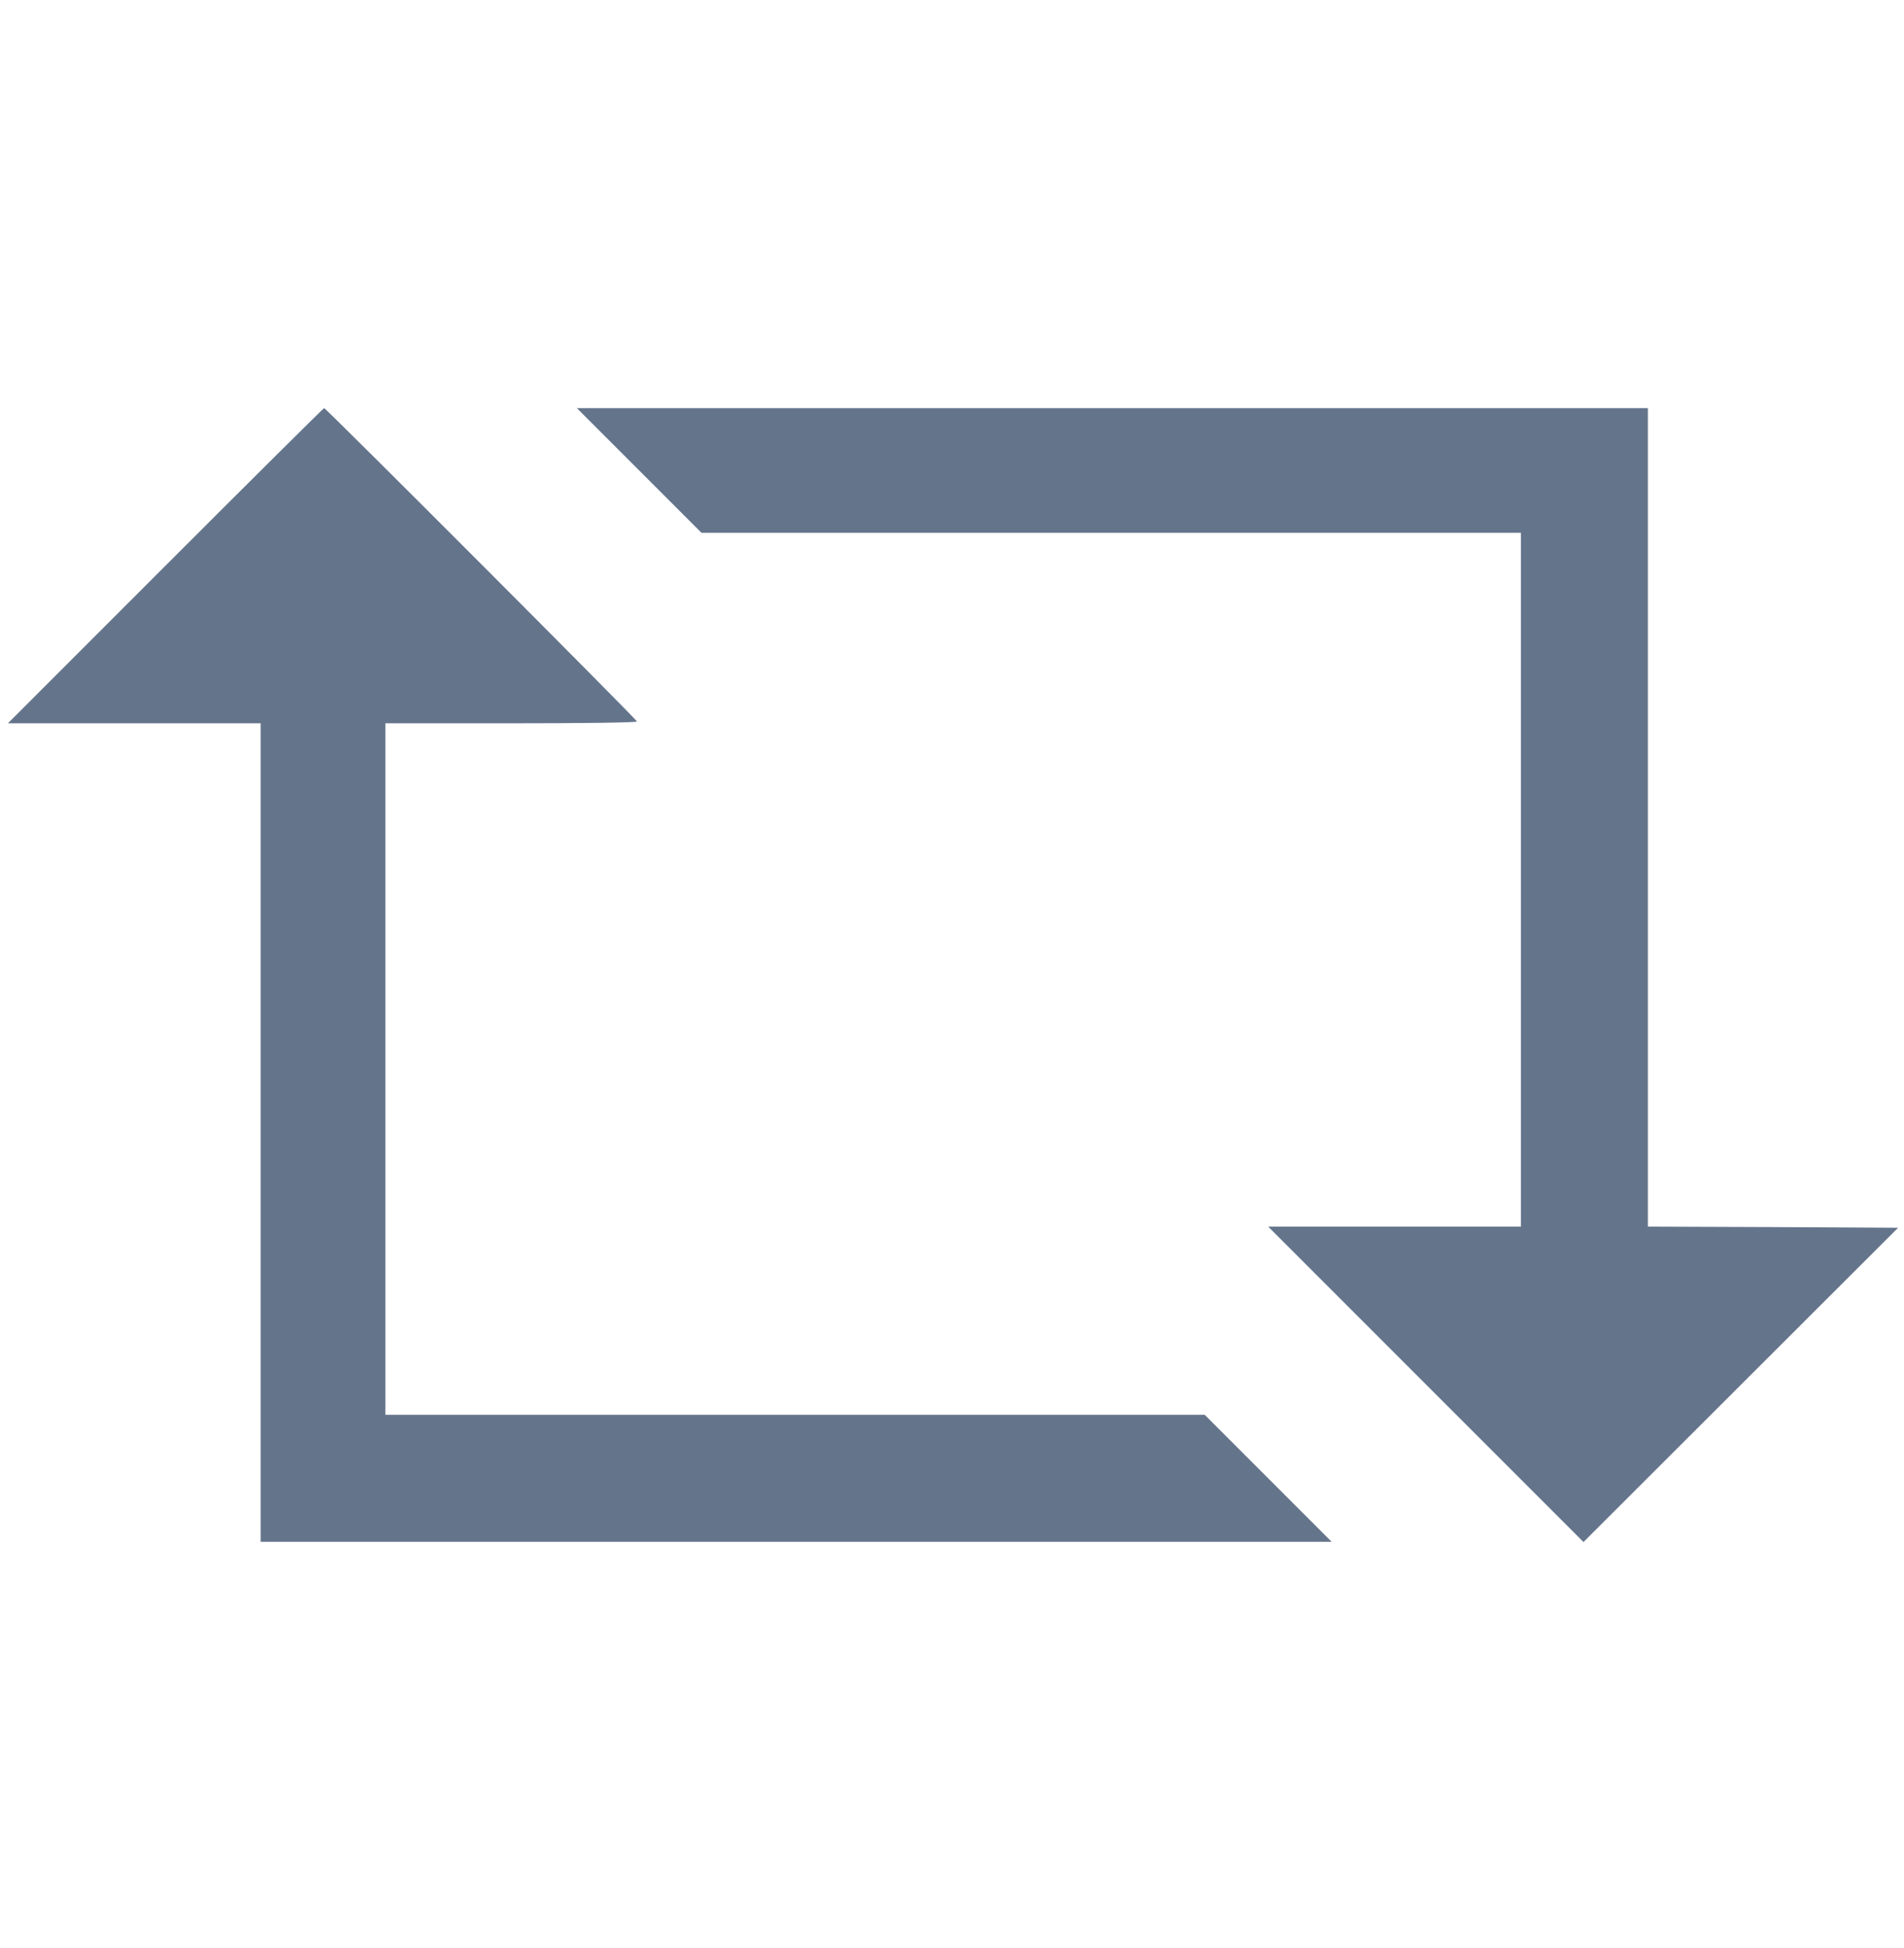 <?xml version="1.0" standalone="no"?>
<!DOCTYPE svg PUBLIC "-//W3C//DTD SVG 20010904//EN"
 "http://www.w3.org/TR/2001/REC-SVG-20010904/DTD/svg10.dtd">
<svg version="1.0" xmlns="http://www.w3.org/2000/svg"
 width="840pt" height="859pt" viewBox="0 0 840 859"
 preserveAspectRatio="xMidYMid meet">
<g transform="translate(0,859) scale(0.1,-0.1)"
fill="#64748B" stroke="none">
<path d="M730 6095 l-695 -695 558 0 557 0 0 -1805 0 -1805 2362 0 2363 0
-280 280 -280 280 -1807 0 -1808 0 0 1525 0 1525 555 0 c305 0 555 3 555 8 0
8 -1372 1382 -1380 1382 -3 0 -318 -313 -700 -695z"/>
<path d="M2820 6515 l275 -275 1807 0 1808 0 0 -1530 0 -1530 -557 0 -558 0
695 -695 696 -696 694 693 694 693 -552 3 -552 2 0 1805 0 1805 -2362 0 -2363
0 275 -275z"/>
</g>
</svg>
